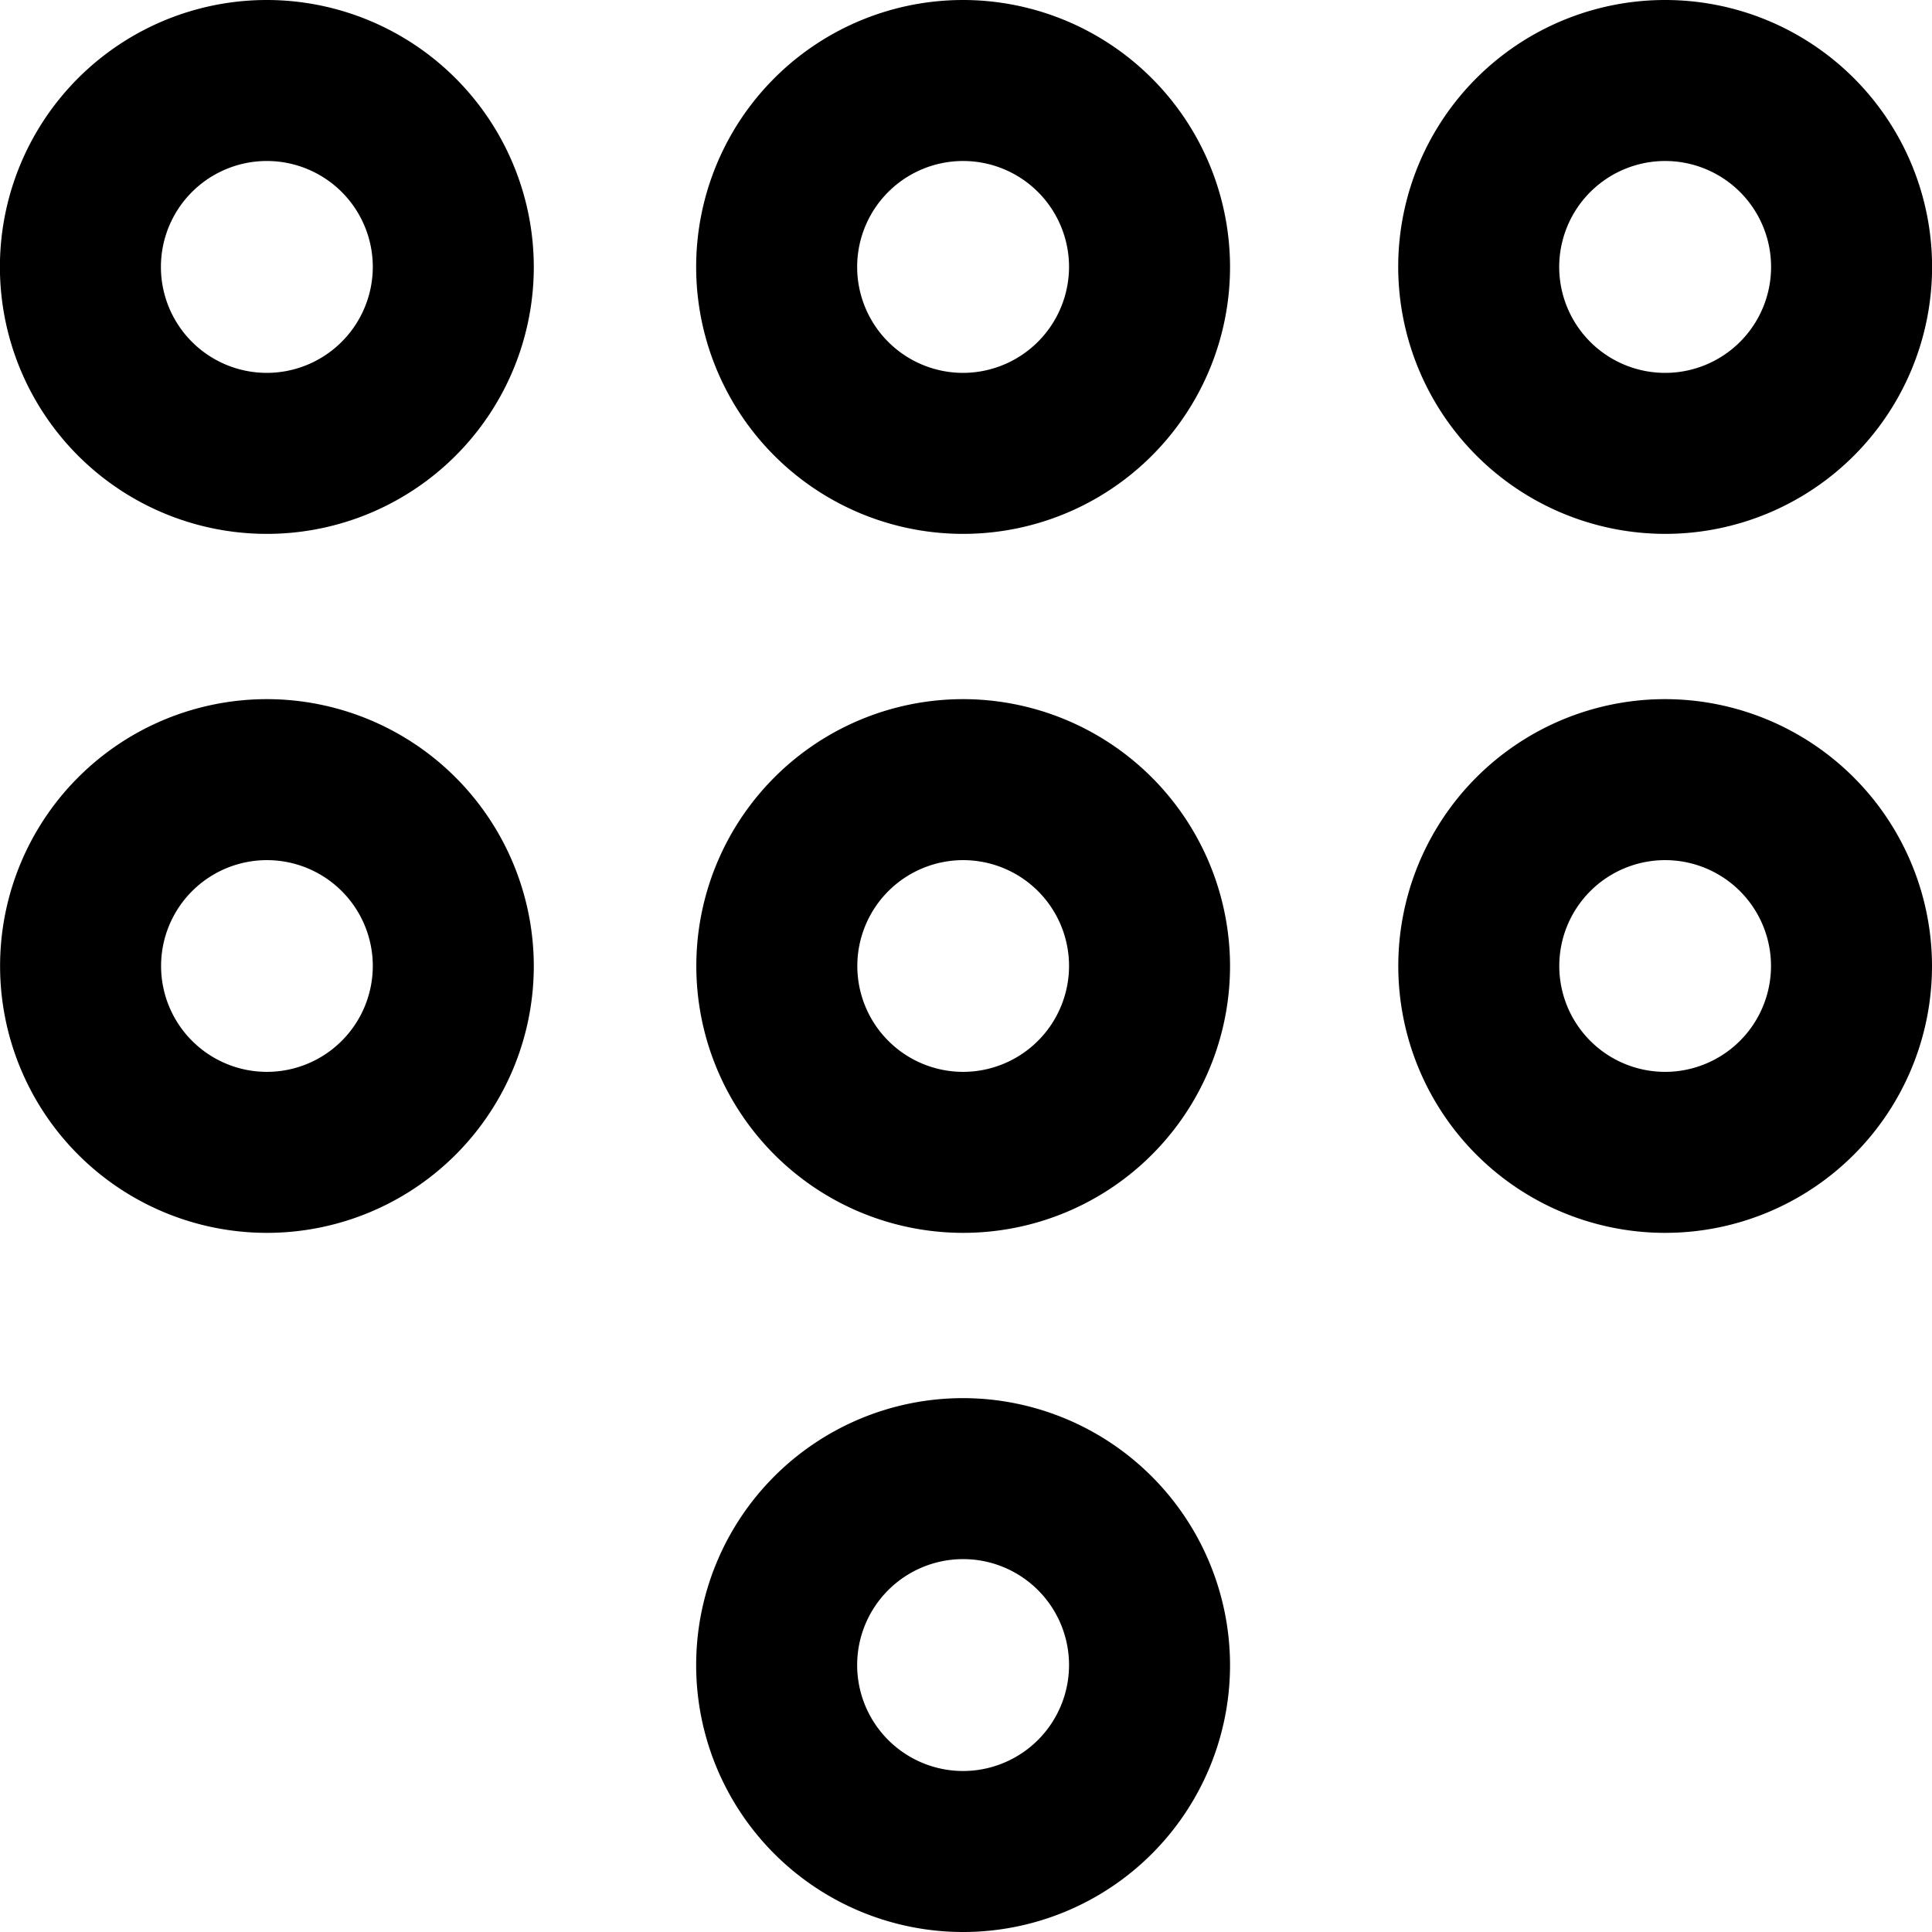 <svg xmlns="http://www.w3.org/2000/svg" viewBox="0 0 24 24"><title>dial-pad-alternate</title><path d="M3.316,0A3.316,3.316,0,1,0,6.631,3.315,3.319,3.319,0,0,0,3.316,0Zm0,4.632A1.316,1.316,0,1,1,4.631,3.315,1.318,1.318,0,0,1,3.316,4.632Z"/><path d="M11.964,0A3.316,3.316,0,1,0,15.28,3.315,3.319,3.319,0,0,0,11.964,0Zm0,4.632A1.316,1.316,0,1,1,13.28,3.315,1.319,1.319,0,0,1,11.964,4.632Z"/><path d="M20.684,6.632a3.316,3.316,0,1,0-3.315-3.317A3.32,3.32,0,0,0,20.684,6.632Zm0-4.632a1.316,1.316,0,1,1-1.315,1.315A1.317,1.317,0,0,1,20.684,2Z"/><path d="M3.316,8.685A3.315,3.315,0,1,0,6.631,12,3.319,3.319,0,0,0,3.316,8.685Zm0,4.63A1.315,1.315,0,1,1,4.631,12,1.316,1.316,0,0,1,3.316,13.315Z"/><path d="M11.964,8.685A3.315,3.315,0,1,0,15.28,12,3.319,3.319,0,0,0,11.964,8.685Zm0,4.63A1.315,1.315,0,1,1,13.28,12,1.317,1.317,0,0,1,11.964,13.315Z"/><path d="M20.684,8.685A3.315,3.315,0,1,0,24,12,3.319,3.319,0,0,0,20.684,8.685Zm0,4.63A1.315,1.315,0,1,1,22,12,1.316,1.316,0,0,1,20.684,13.315Z"/><path d="M11.964,17.368a3.316,3.316,0,1,0,3.316,3.317A3.321,3.321,0,0,0,11.964,17.368Zm0,4.632a1.316,1.316,0,1,1,1.316-1.315A1.317,1.317,0,0,1,11.964,22Z"/></svg>
